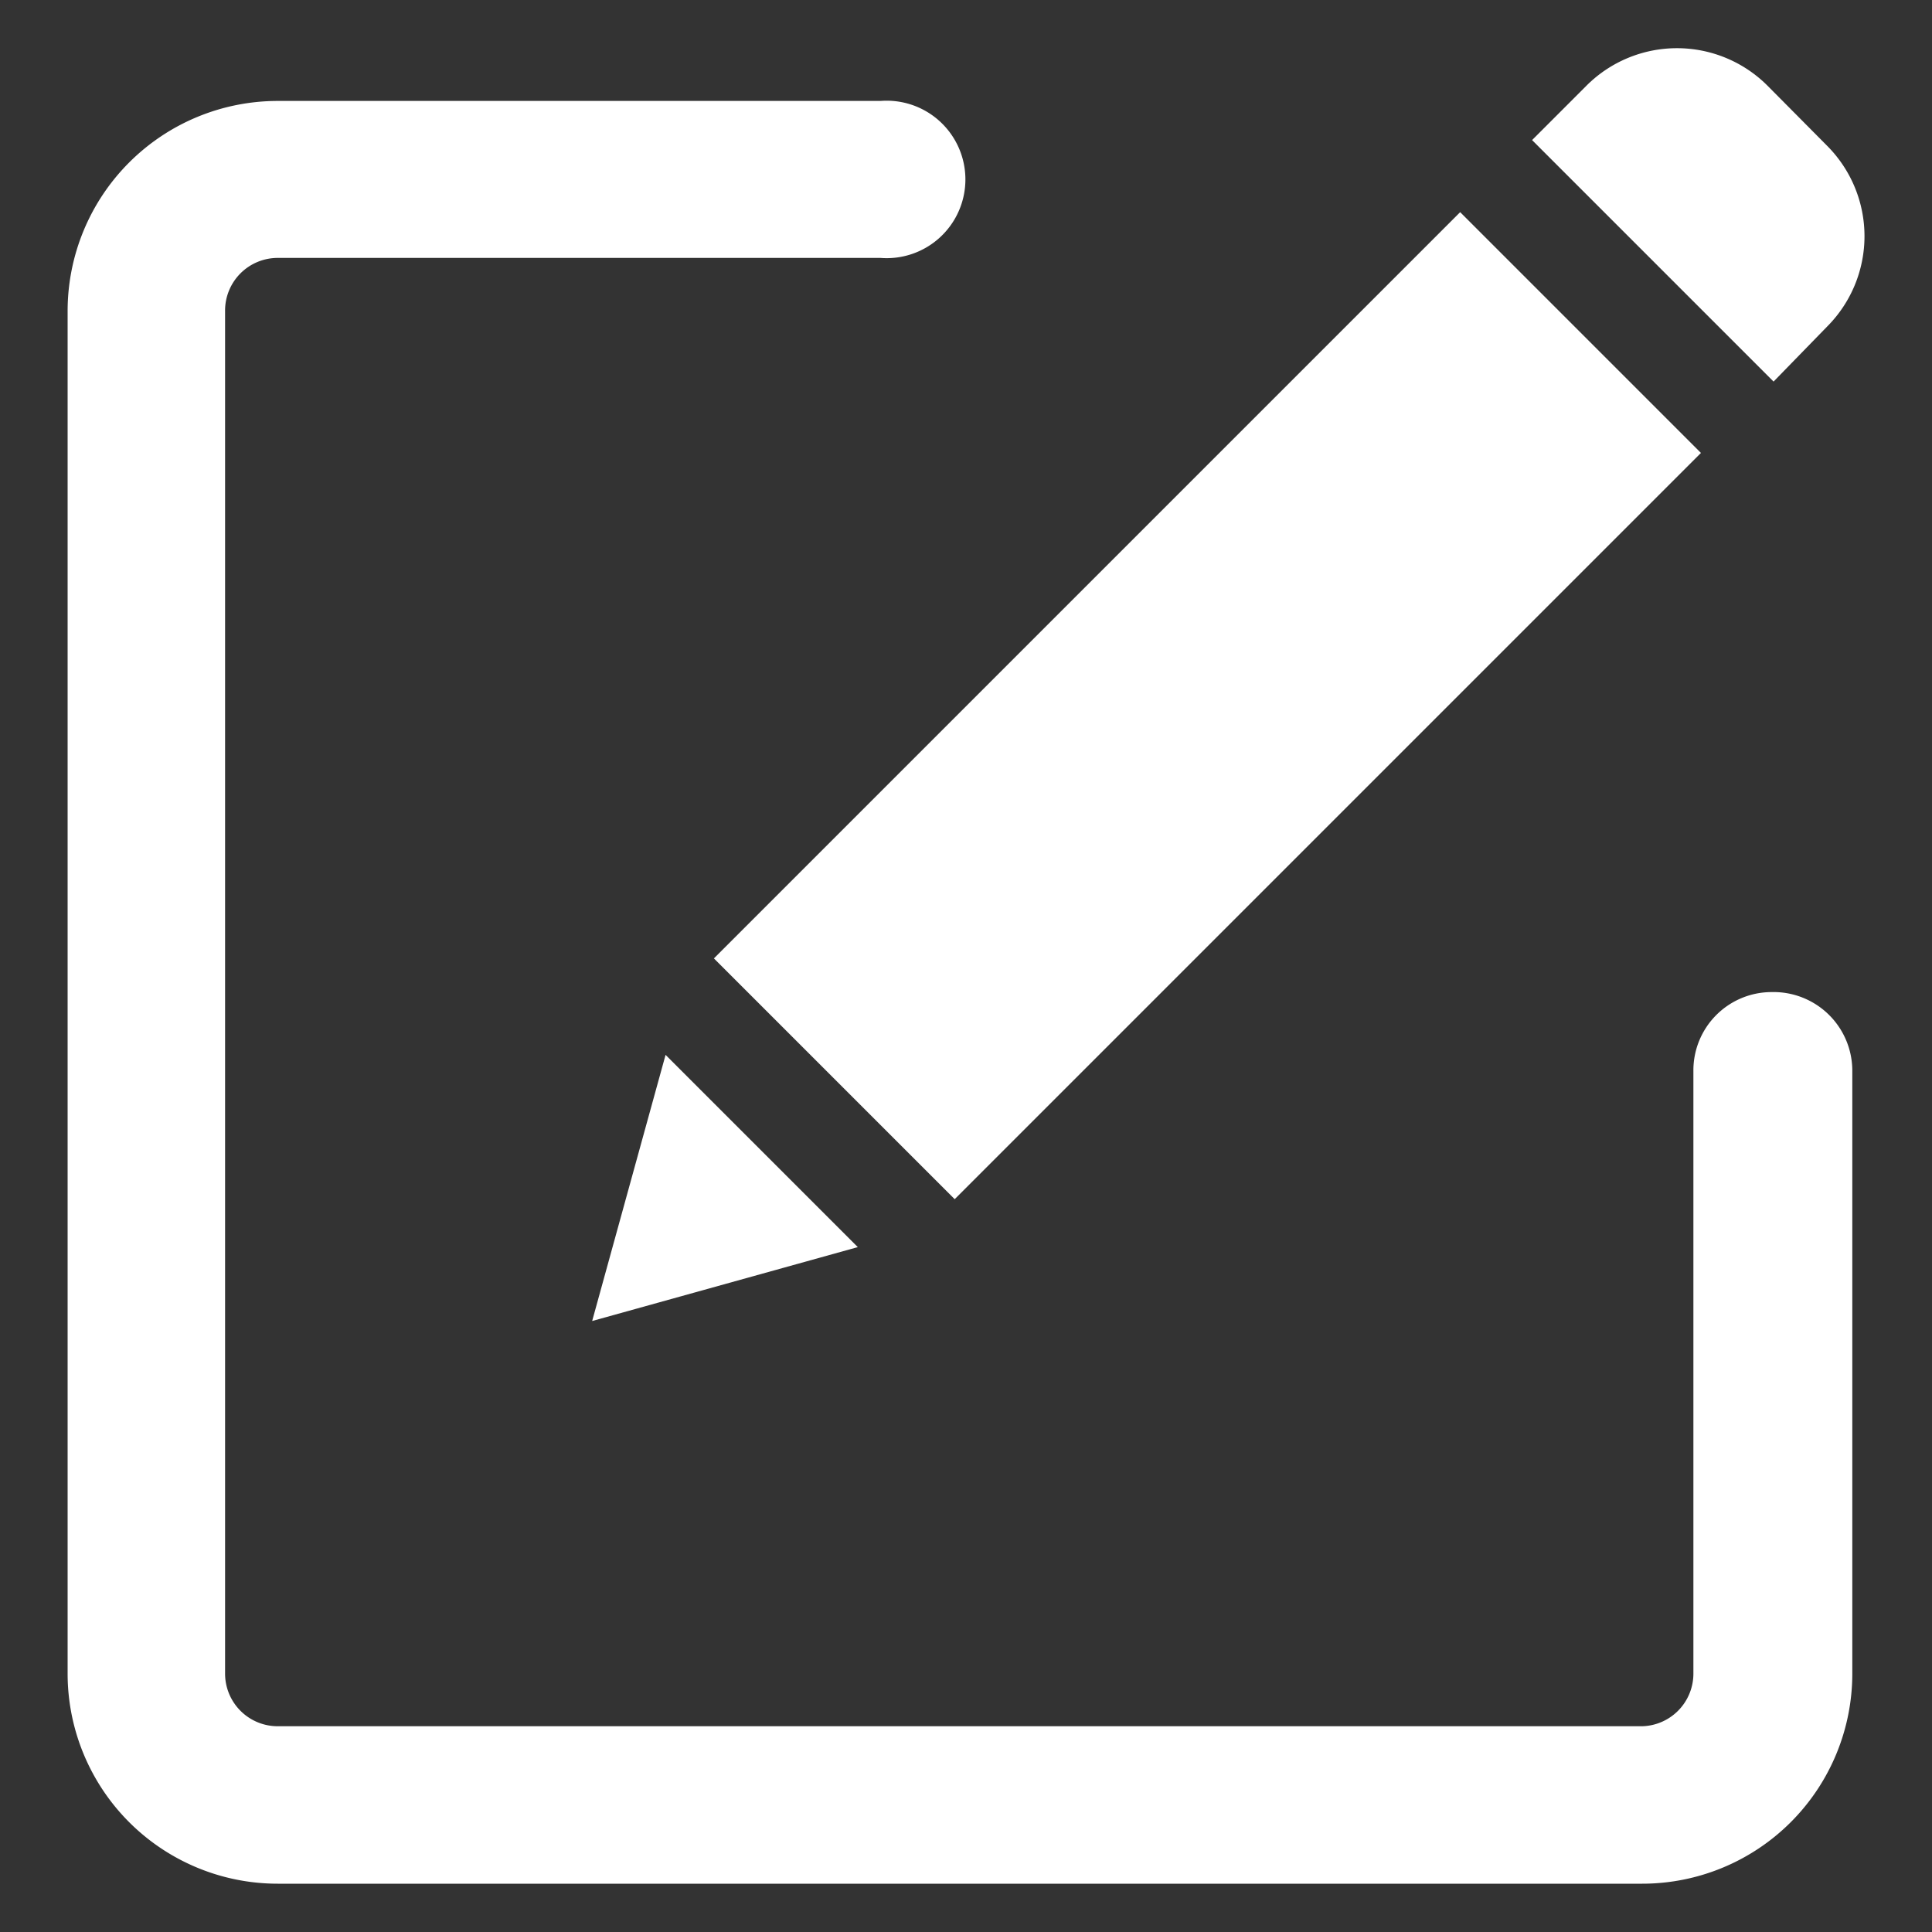 <svg id="Layer_1" data-name="Layer 1" xmlns="http://www.w3.org/2000/svg" viewBox="0 0 40 40"><rect x="0" y="0" width="40" height="40" fill="#333333" stroke="none"/><defs><style>.cls-1{fill:#fff;}</style></defs><title>icon-copy-edit-white</title><rect class="cls-1" x="14.07" y="11.09" width="21.85" height="7.05" transform="translate(-3.01 21.95) rotate(-45)"/><polygon class="cls-1" points="12.26 27.35 17.76 25.82 13.78 21.84 12.26 27.35"/><path class="cls-1" d="M37.83,6.76a2.65,2.65,0,0,0,0-3.74L36.59,1.77a2.65,2.65,0,0,0-3.74,0L31.72,2.9l5,5Z"/><path class="cls-1" d="M36.68,20.54a1.62,1.62,0,0,0-1.62,1.63V34.65A1.09,1.09,0,0,1,34,35.74H5.75a1.09,1.09,0,0,1-1.09-1.09V6.44a1.09,1.09,0,0,1,1.09-1.1H18.23a1.63,1.63,0,1,0,0-3.25H5.75A4.35,4.35,0,0,0,1.4,6.44V34.65A4.35,4.35,0,0,0,5.75,39H34a4.35,4.35,0,0,0,4.35-4.35V22.17A1.63,1.63,0,0,0,36.68,20.54Z"/></svg>